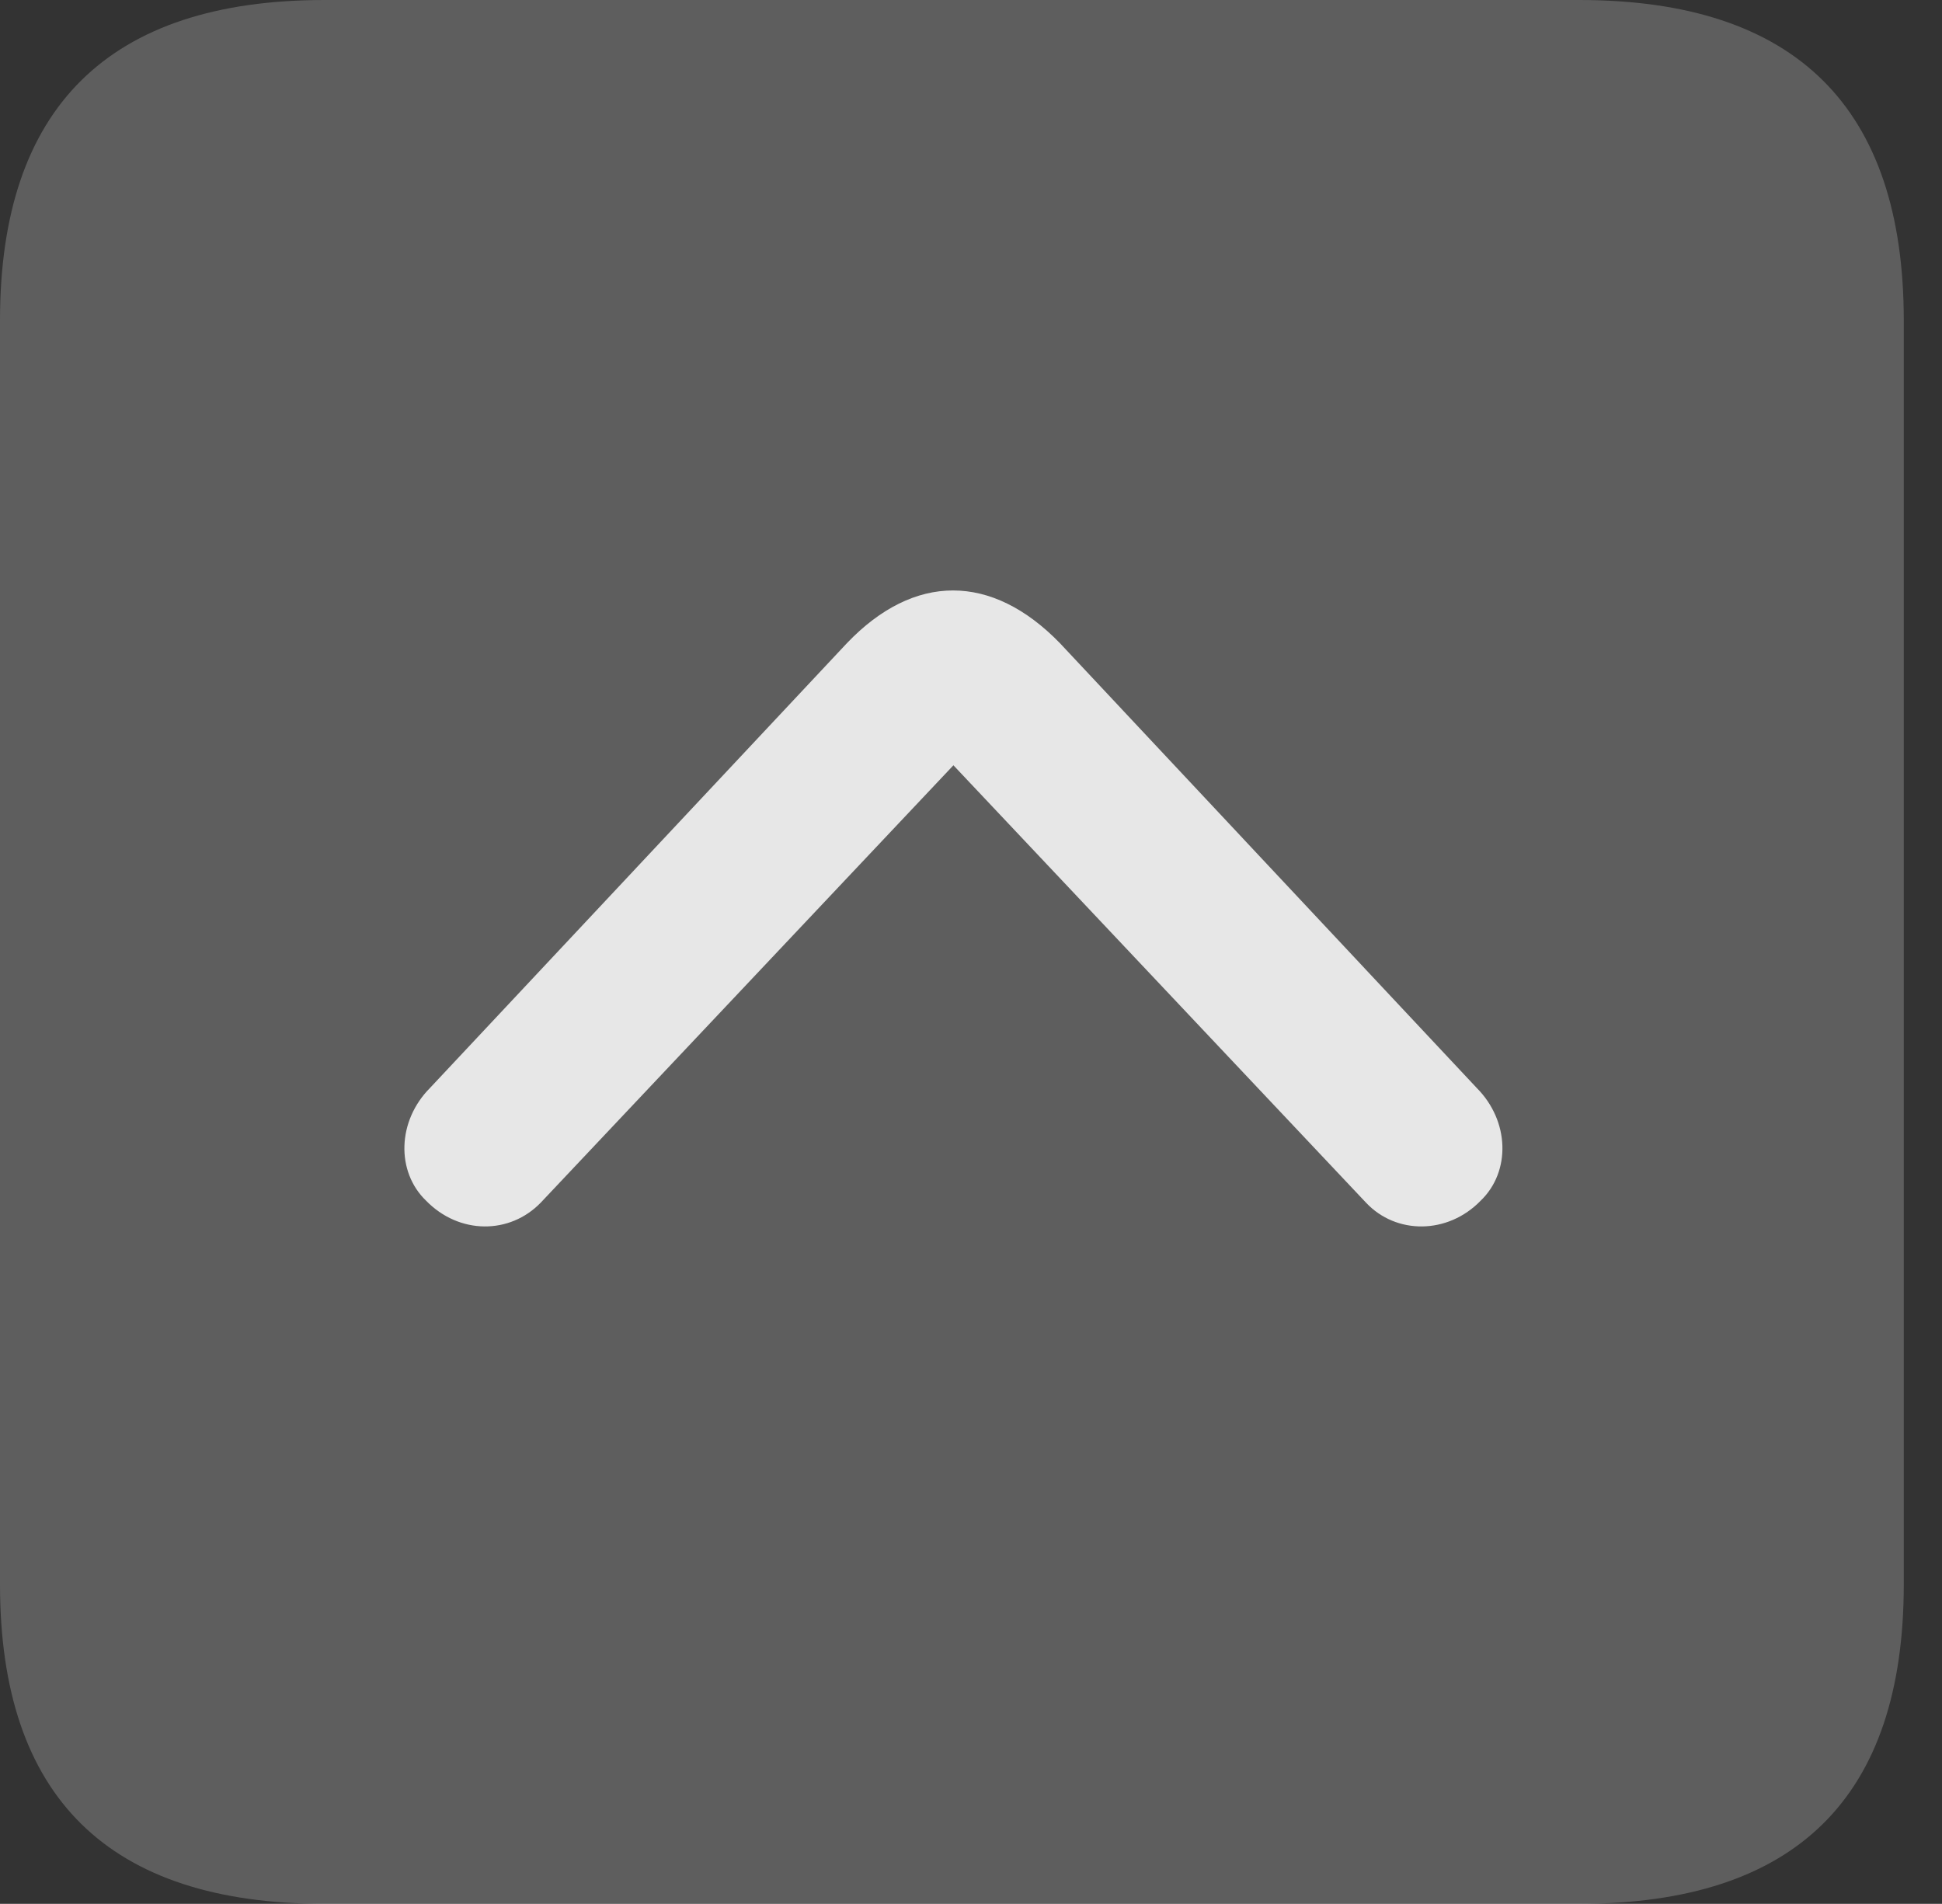 <?xml version="1.0" encoding="UTF-8"?>
<!--Generator: Apple Native CoreSVG 341-->
<!DOCTYPE svg
PUBLIC "-//W3C//DTD SVG 1.1//EN"
       "http://www.w3.org/Graphics/SVG/1.1/DTD/svg11.dtd">
<svg version="1.1" xmlns="http://www.w3.org/2000/svg" xmlns:xlink="http://www.w3.org/1999/xlink" viewBox="0 0 18.34 17.979">
 <rect x="0" y="0" width="18.34" height="17.979" fill="#333333" stroke="none"/>
 <g>
  <rect height="17.979" opacity="0" width="18.34" x="0" y="0"/>
  <path d="M3.066 17.979L14.912 17.979C16.963 17.979 17.979 16.973 17.979 14.961L17.979 3.027C17.979 1.016 16.963 0 14.912 0L3.066 0C1.025 0 0 1.016 0 3.027L0 14.961C0 16.973 1.025 17.979 3.066 17.979Z" fill="white" fill-opacity="0.212"/>
  <path d="M4.023 11.338C3.74 11.065 3.75 10.586 4.062 10.273L7.998 6.074C8.633 5.41 9.365 5.41 10.01 6.074L13.945 10.273C14.258 10.586 14.268 11.065 13.984 11.338C13.672 11.66 13.184 11.66 12.9 11.357L9.004 7.227L5.107 11.357C4.814 11.66 4.336 11.66 4.023 11.338Z" fill="white" fill-opacity="0.85"/>
 </g>
</svg>
